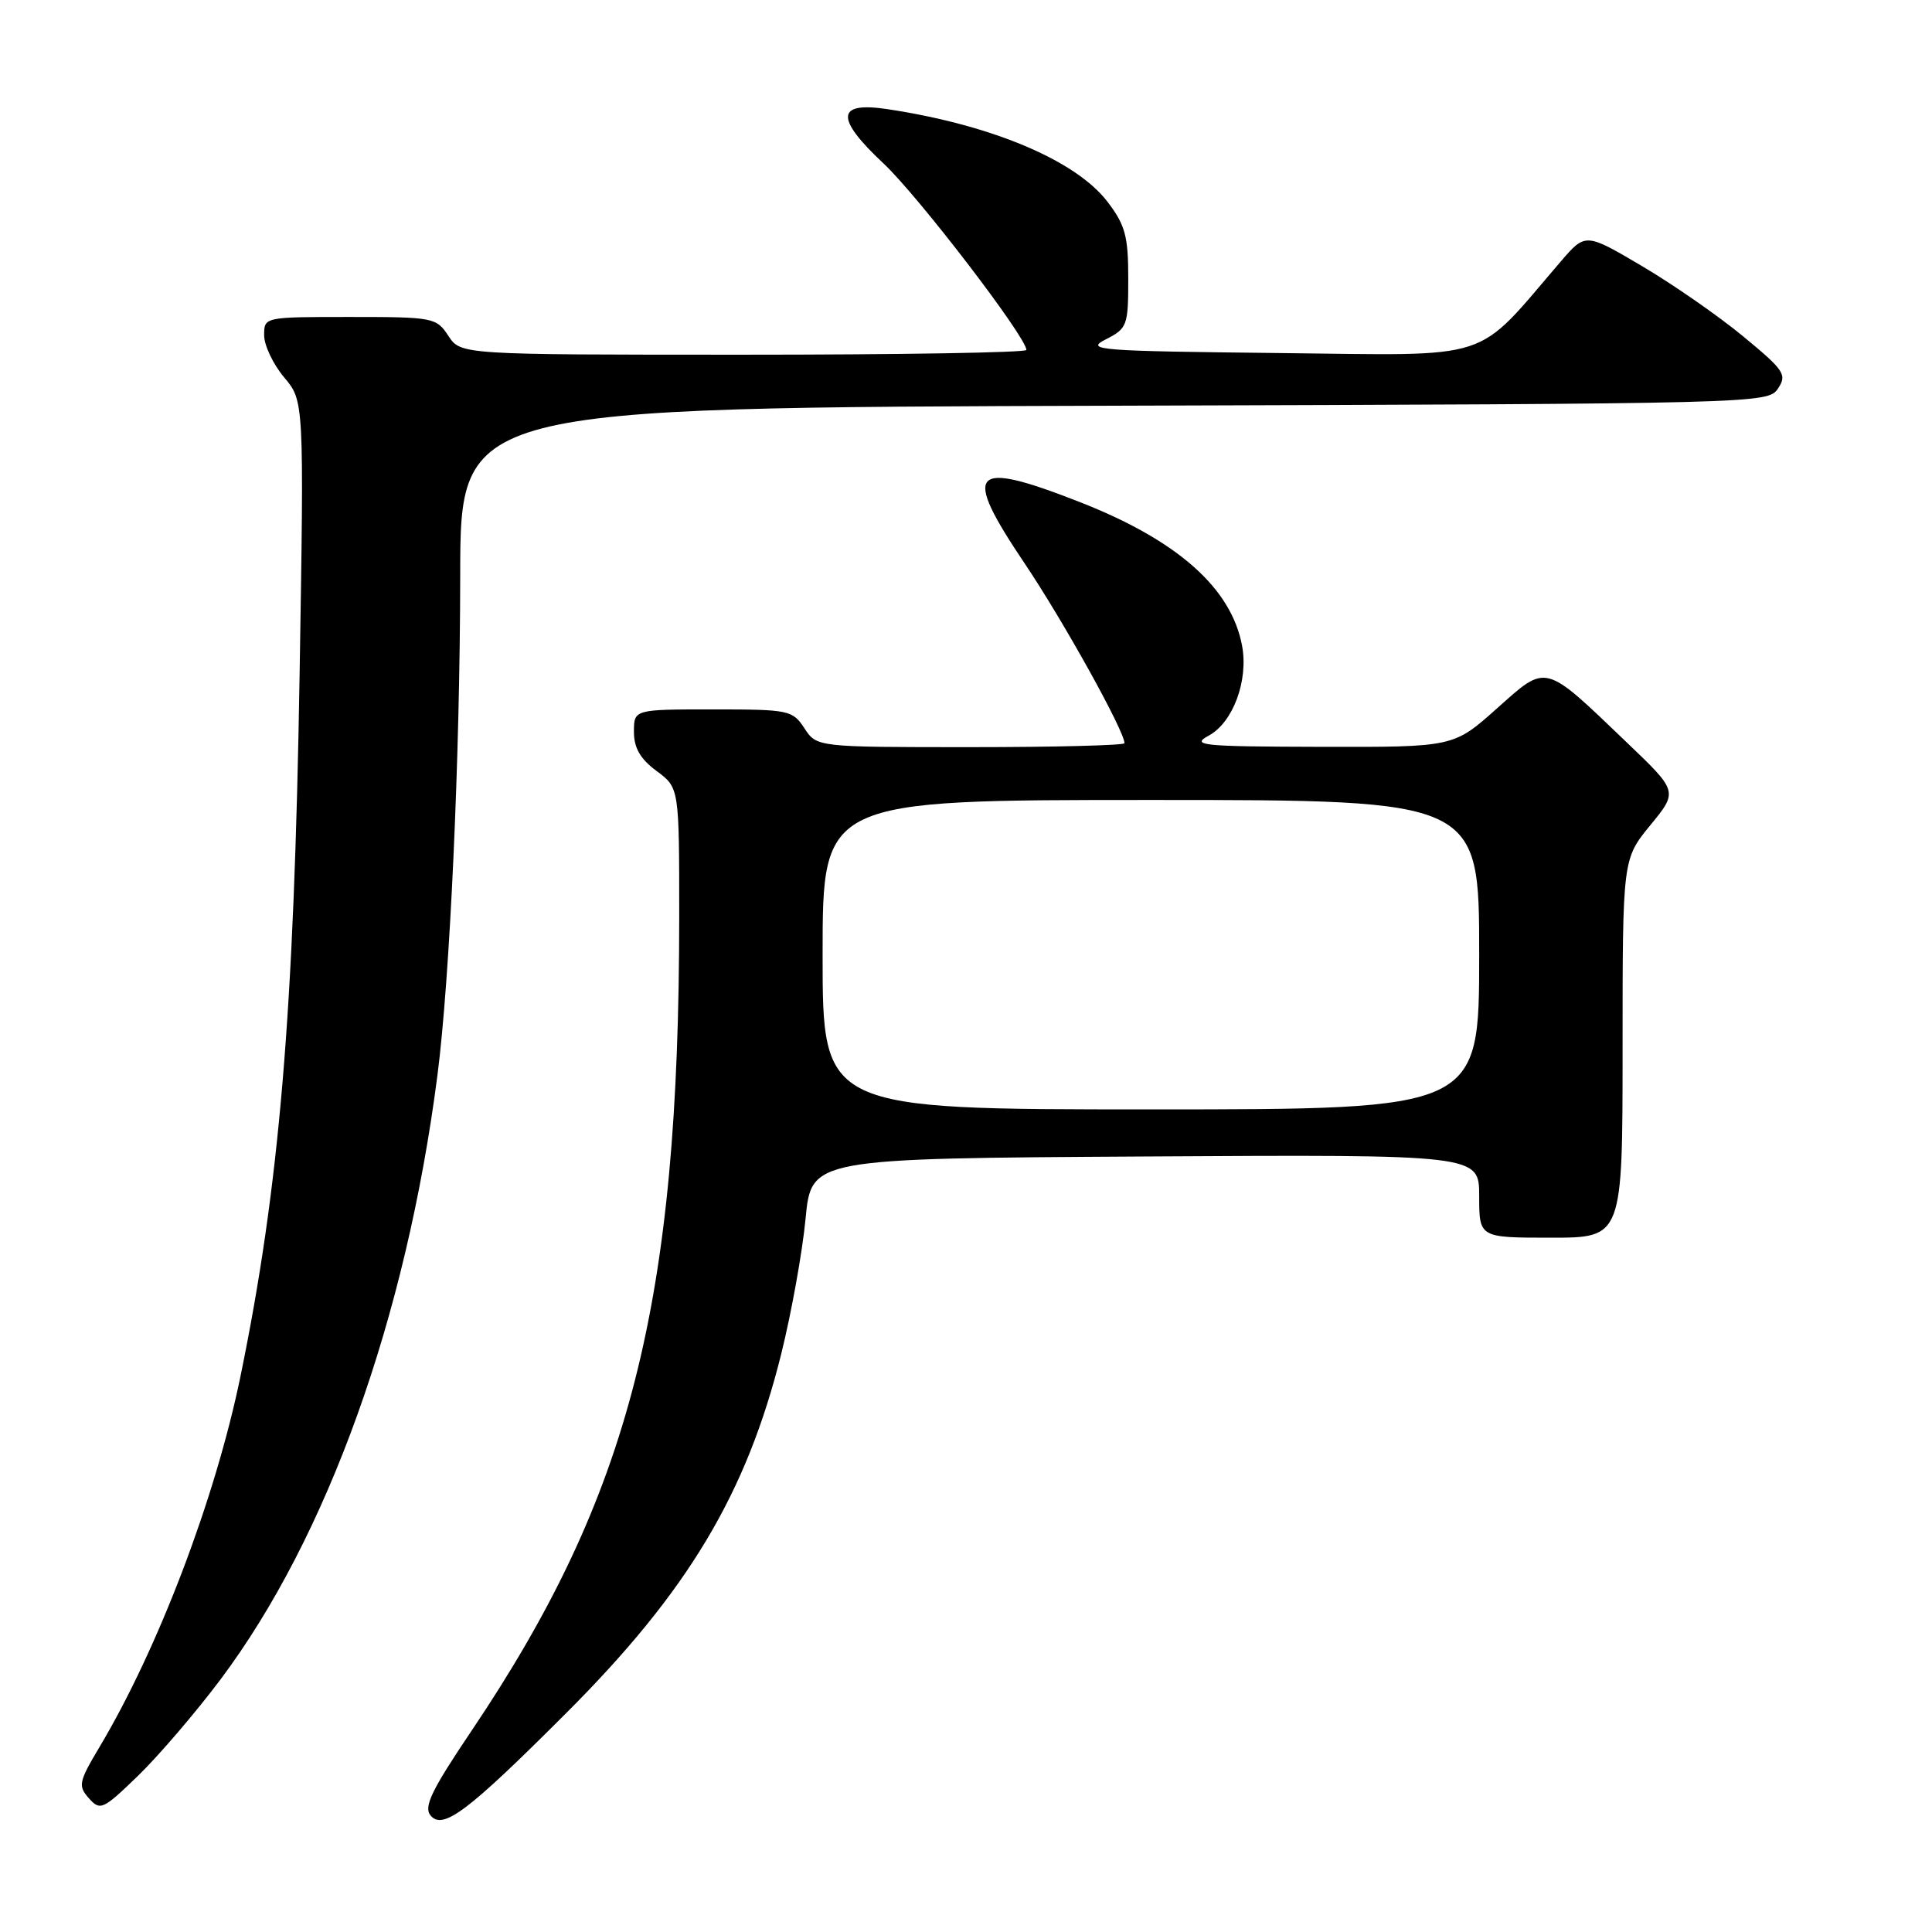 <?xml version="1.0" encoding="UTF-8" standalone="no"?>
<!DOCTYPE svg PUBLIC "-//W3C//DTD SVG 1.1//EN" "http://www.w3.org/Graphics/SVG/1.1/DTD/svg11.dtd" >
<svg xmlns="http://www.w3.org/2000/svg" xmlns:xlink="http://www.w3.org/1999/xlink" version="1.1" viewBox="0 0 256 256">
 <g >
 <path fill="currentColor"
d=" M 75.01 227.01 C 91.16 210.86 98.91 197.92 103.52 179.39 C 104.87 173.95 106.32 165.90 106.74 161.50 C 107.50 153.50 107.50 153.50 151.75 153.24 C 196.00 152.98 196.00 152.98 196.00 158.49 C 196.00 164.00 196.00 164.00 205.50 164.00 C 215.00 164.00 215.00 164.00 215.00 138.92 C 215.00 113.84 215.00 113.84 218.67 109.35 C 222.35 104.87 222.35 104.87 215.58 98.40 C 204.47 87.76 205.04 87.91 198.32 93.90 C 192.60 99.00 192.60 99.00 175.05 98.96 C 159.15 98.92 157.75 98.78 160.17 97.47 C 163.39 95.72 165.44 90.17 164.58 85.55 C 163.14 77.91 156.03 71.61 143.14 66.55 C 128.59 60.85 127.38 62.19 135.80 74.70 C 140.92 82.32 149.00 96.87 149.00 98.48 C 149.00 98.76 139.83 99.00 128.62 99.00 C 108.23 99.00 108.23 99.00 106.59 96.50 C 105.02 94.10 104.55 94.00 94.48 94.00 C 84.00 94.00 84.00 94.00 84.00 96.97 C 84.00 99.11 84.84 100.56 87.00 102.16 C 90.00 104.38 90.00 104.38 90.00 121.44 C 89.99 172.77 83.53 198.09 62.42 229.43 C 57.18 237.21 56.11 239.43 57.05 240.56 C 58.69 242.53 61.96 240.06 75.01 227.01 Z  M 29.21 222.55 C 43.40 203.62 53.81 174.63 57.96 142.50 C 59.62 129.67 60.96 100.27 60.98 76.26 C 61.00 54.01 61.00 54.01 147.63 53.76 C 233.15 53.50 234.27 53.47 235.59 51.49 C 236.82 49.64 236.44 49.08 230.98 44.57 C 227.71 41.87 221.67 37.67 217.56 35.25 C 210.08 30.84 210.08 30.84 206.79 34.67 C 195.24 48.11 198.37 47.09 169.50 46.78 C 145.45 46.52 143.73 46.39 146.50 44.98 C 149.37 43.52 149.50 43.17 149.50 36.90 C 149.50 31.29 149.10 29.82 146.76 26.75 C 142.56 21.24 131.35 16.53 117.57 14.46 C 110.79 13.44 110.64 15.64 117.06 21.65 C 121.62 25.91 136.00 44.67 136.00 46.37 C 136.00 46.72 119.14 47.00 98.52 47.00 C 61.05 47.00 61.05 47.00 59.41 44.50 C 57.82 42.08 57.43 42.00 46.38 42.00 C 35.00 42.00 35.00 42.00 35.00 44.42 C 35.00 45.76 36.19 48.26 37.64 49.99 C 40.29 53.13 40.29 53.13 39.70 89.32 C 38.97 134.27 37.04 157.19 31.85 182.44 C 28.52 198.58 20.97 218.44 13.18 231.50 C 10.43 236.11 10.32 236.64 11.78 238.28 C 13.28 239.97 13.64 239.80 18.31 235.28 C 21.02 232.65 25.93 226.92 29.21 222.55 Z  M 109.00 126.50 C 109.00 106.00 109.00 106.00 152.50 106.00 C 196.00 106.00 196.00 106.00 196.00 126.50 C 196.00 147.00 196.00 147.00 152.50 147.00 C 109.00 147.00 109.00 147.00 109.00 126.50 Z "/>
</g>
</svg>